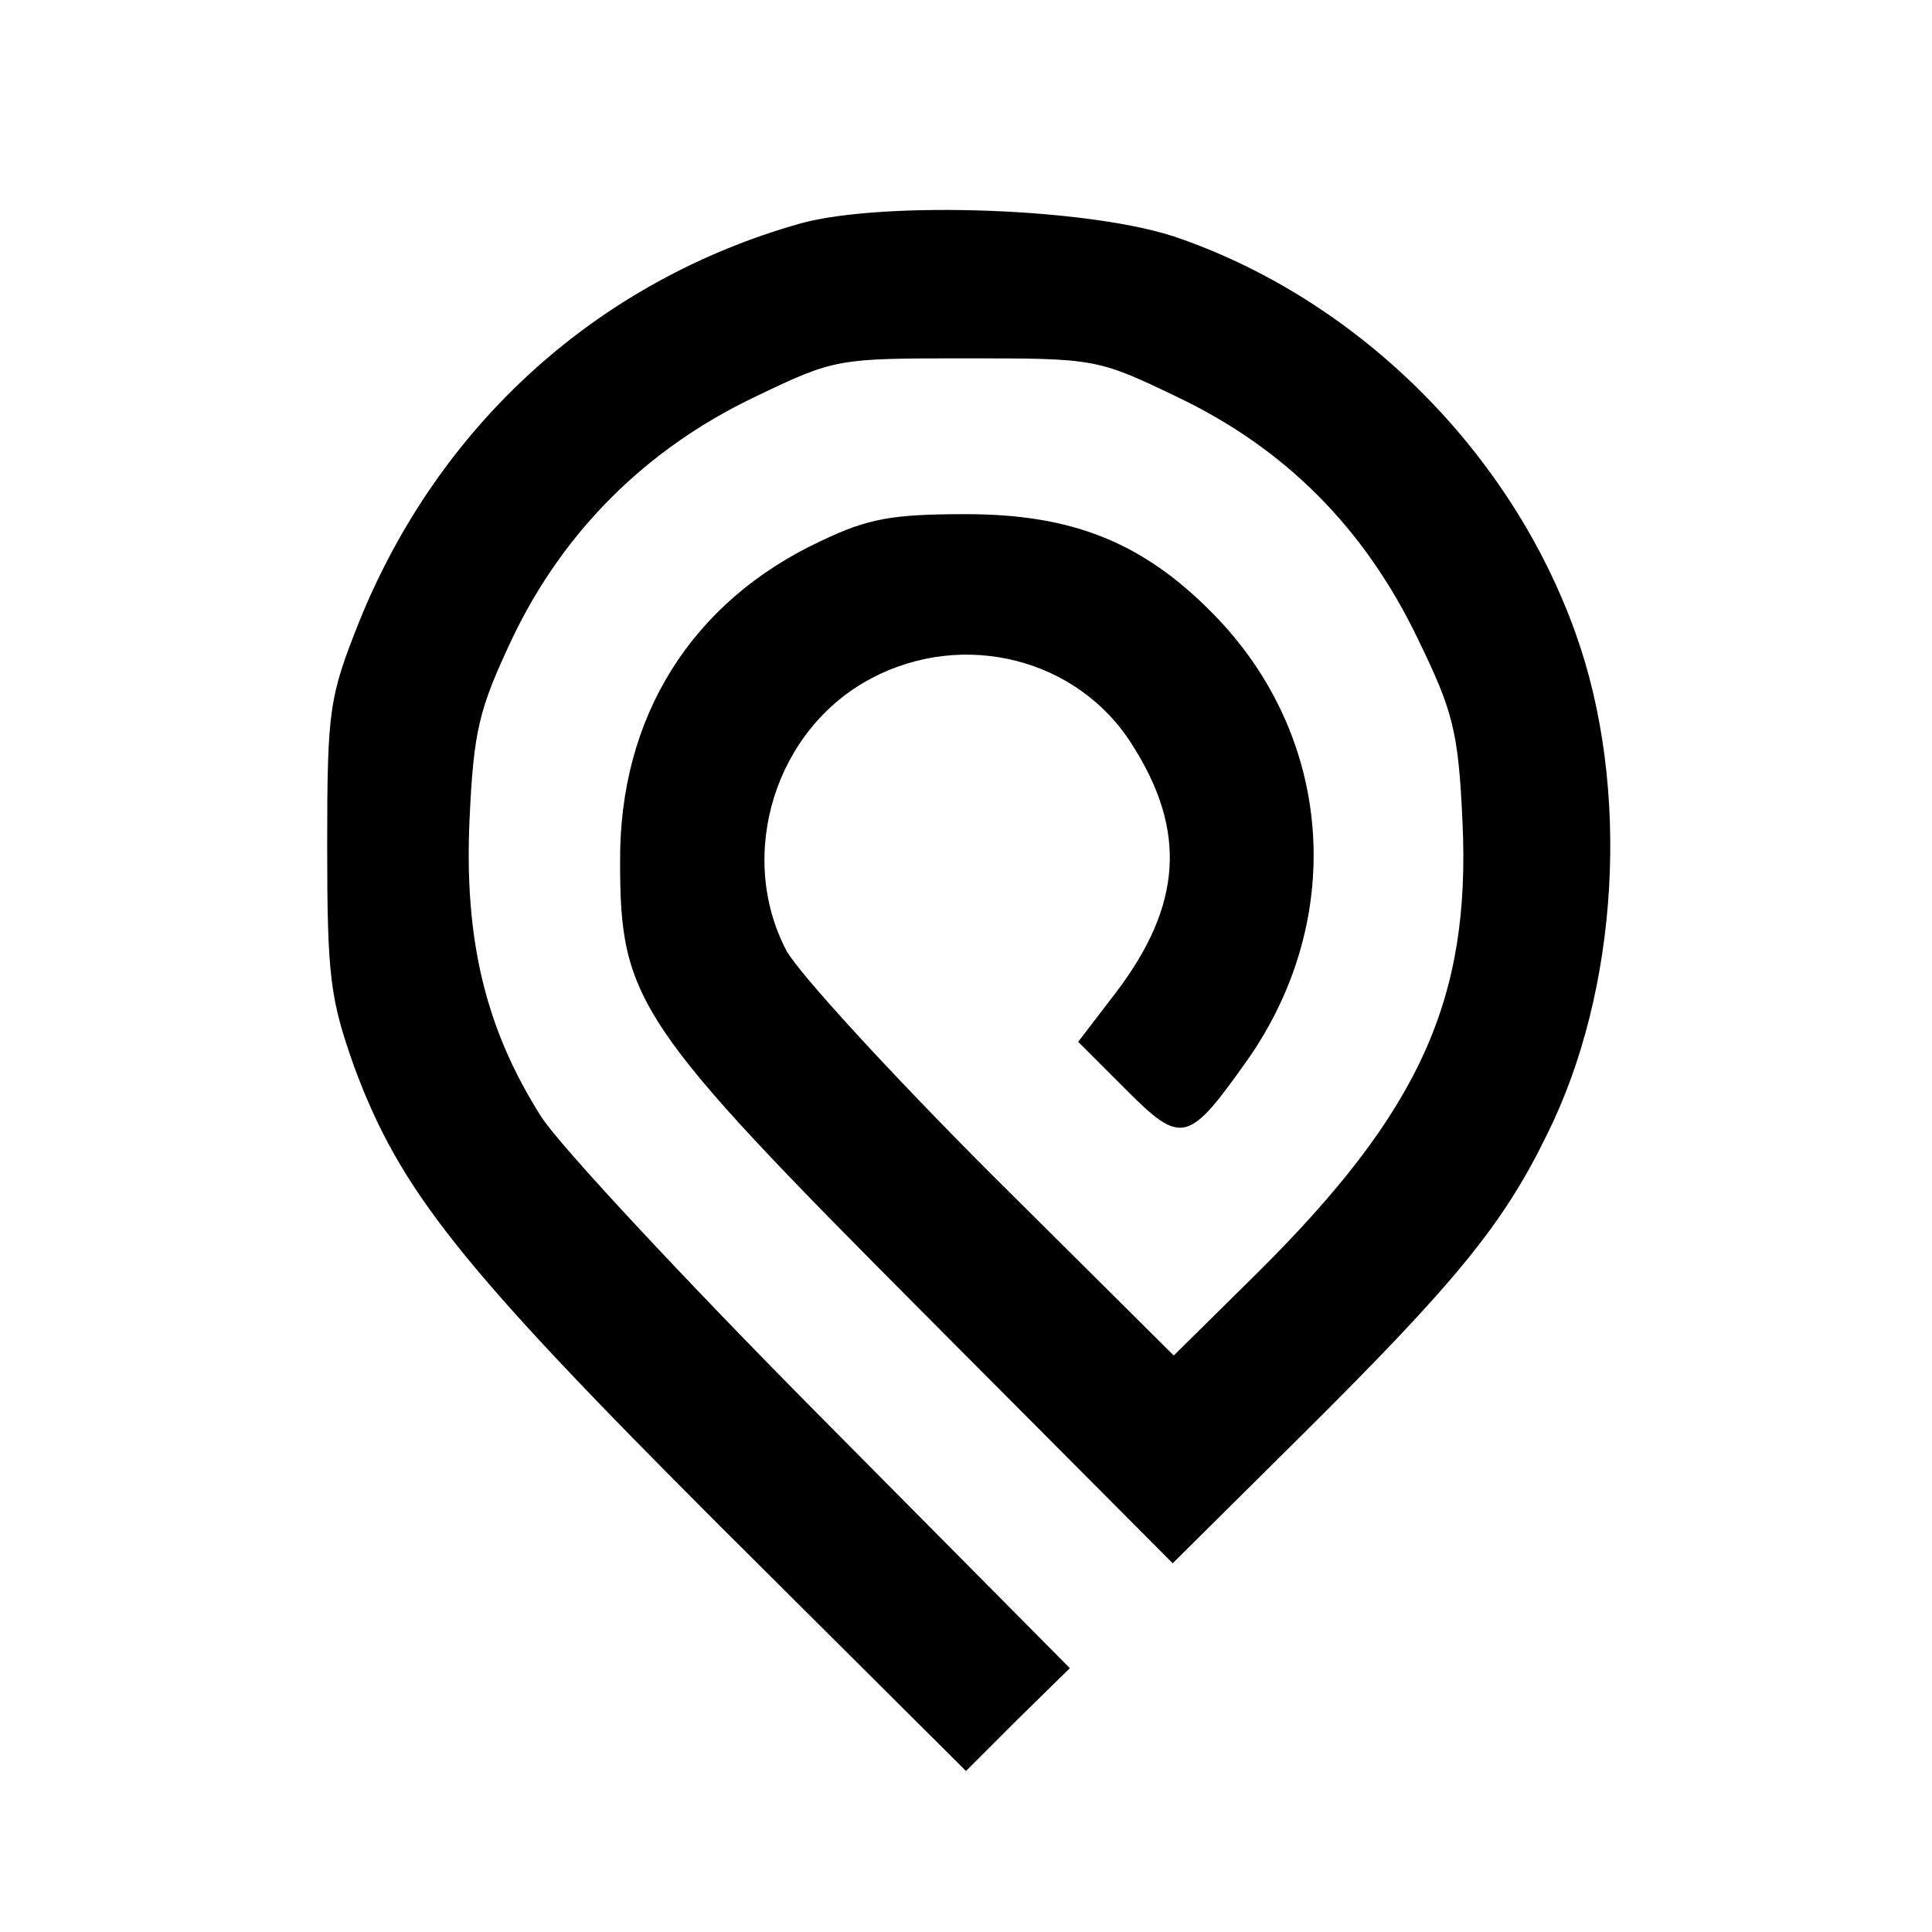 <?xml version="1.0" standalone="no"?>
<!DOCTYPE svg PUBLIC "-//W3C//DTD SVG 20010904//EN"
 "http://www.w3.org/TR/2001/REC-SVG-20010904/DTD/svg10.dtd">
<svg version="1.0" xmlns="http://www.w3.org/2000/svg"
 width="186pt" height="186pt" viewBox="0 0 186 186"
 preserveAspectRatio="xMidYMid meet">

<g transform="translate(0,186) scale(0.1,-0.1)"
fill="#000000" stroke="none">
<path d="M771 1645 c-195 -55 -348 -193 -425 -383 -29 -73 -31 -84 -31 -217 0
-126 3 -147 26 -212 44 -119 102 -192 353 -443 l236 -235 50 50 50 49 -239
241 c-131 132 -253 263 -270 290 -54 85 -74 171 -69 285 4 87 9 107 41 175 49
103 129 183 234 233 77 37 79 37 203 37 124 0 126 0 203 -37 105 -50 181 -127
232 -233 34 -70 39 -89 43 -176 8 -171 -41 -279 -197 -434 l-81 -80 -176 175
c-96 96 -185 193 -197 215 -48 92 -11 213 82 262 89 47 199 19 251 -64 53 -83
48 -155 -16 -239 l-36 -47 46 -46 c54 -54 60 -52 118 30 95 137 81 312 -35
429 -67 68 -135 95 -237 95 -71 0 -94 -4 -140 -26 -124 -58 -194 -169 -193
-309 0 -133 16 -157 293 -435 l239 -240 126 125 c146 145 192 201 234 287 70
140 81 335 28 483 -62 174 -207 319 -380 380 -82 30 -285 37 -366 15z"/>
</g>
</svg>
